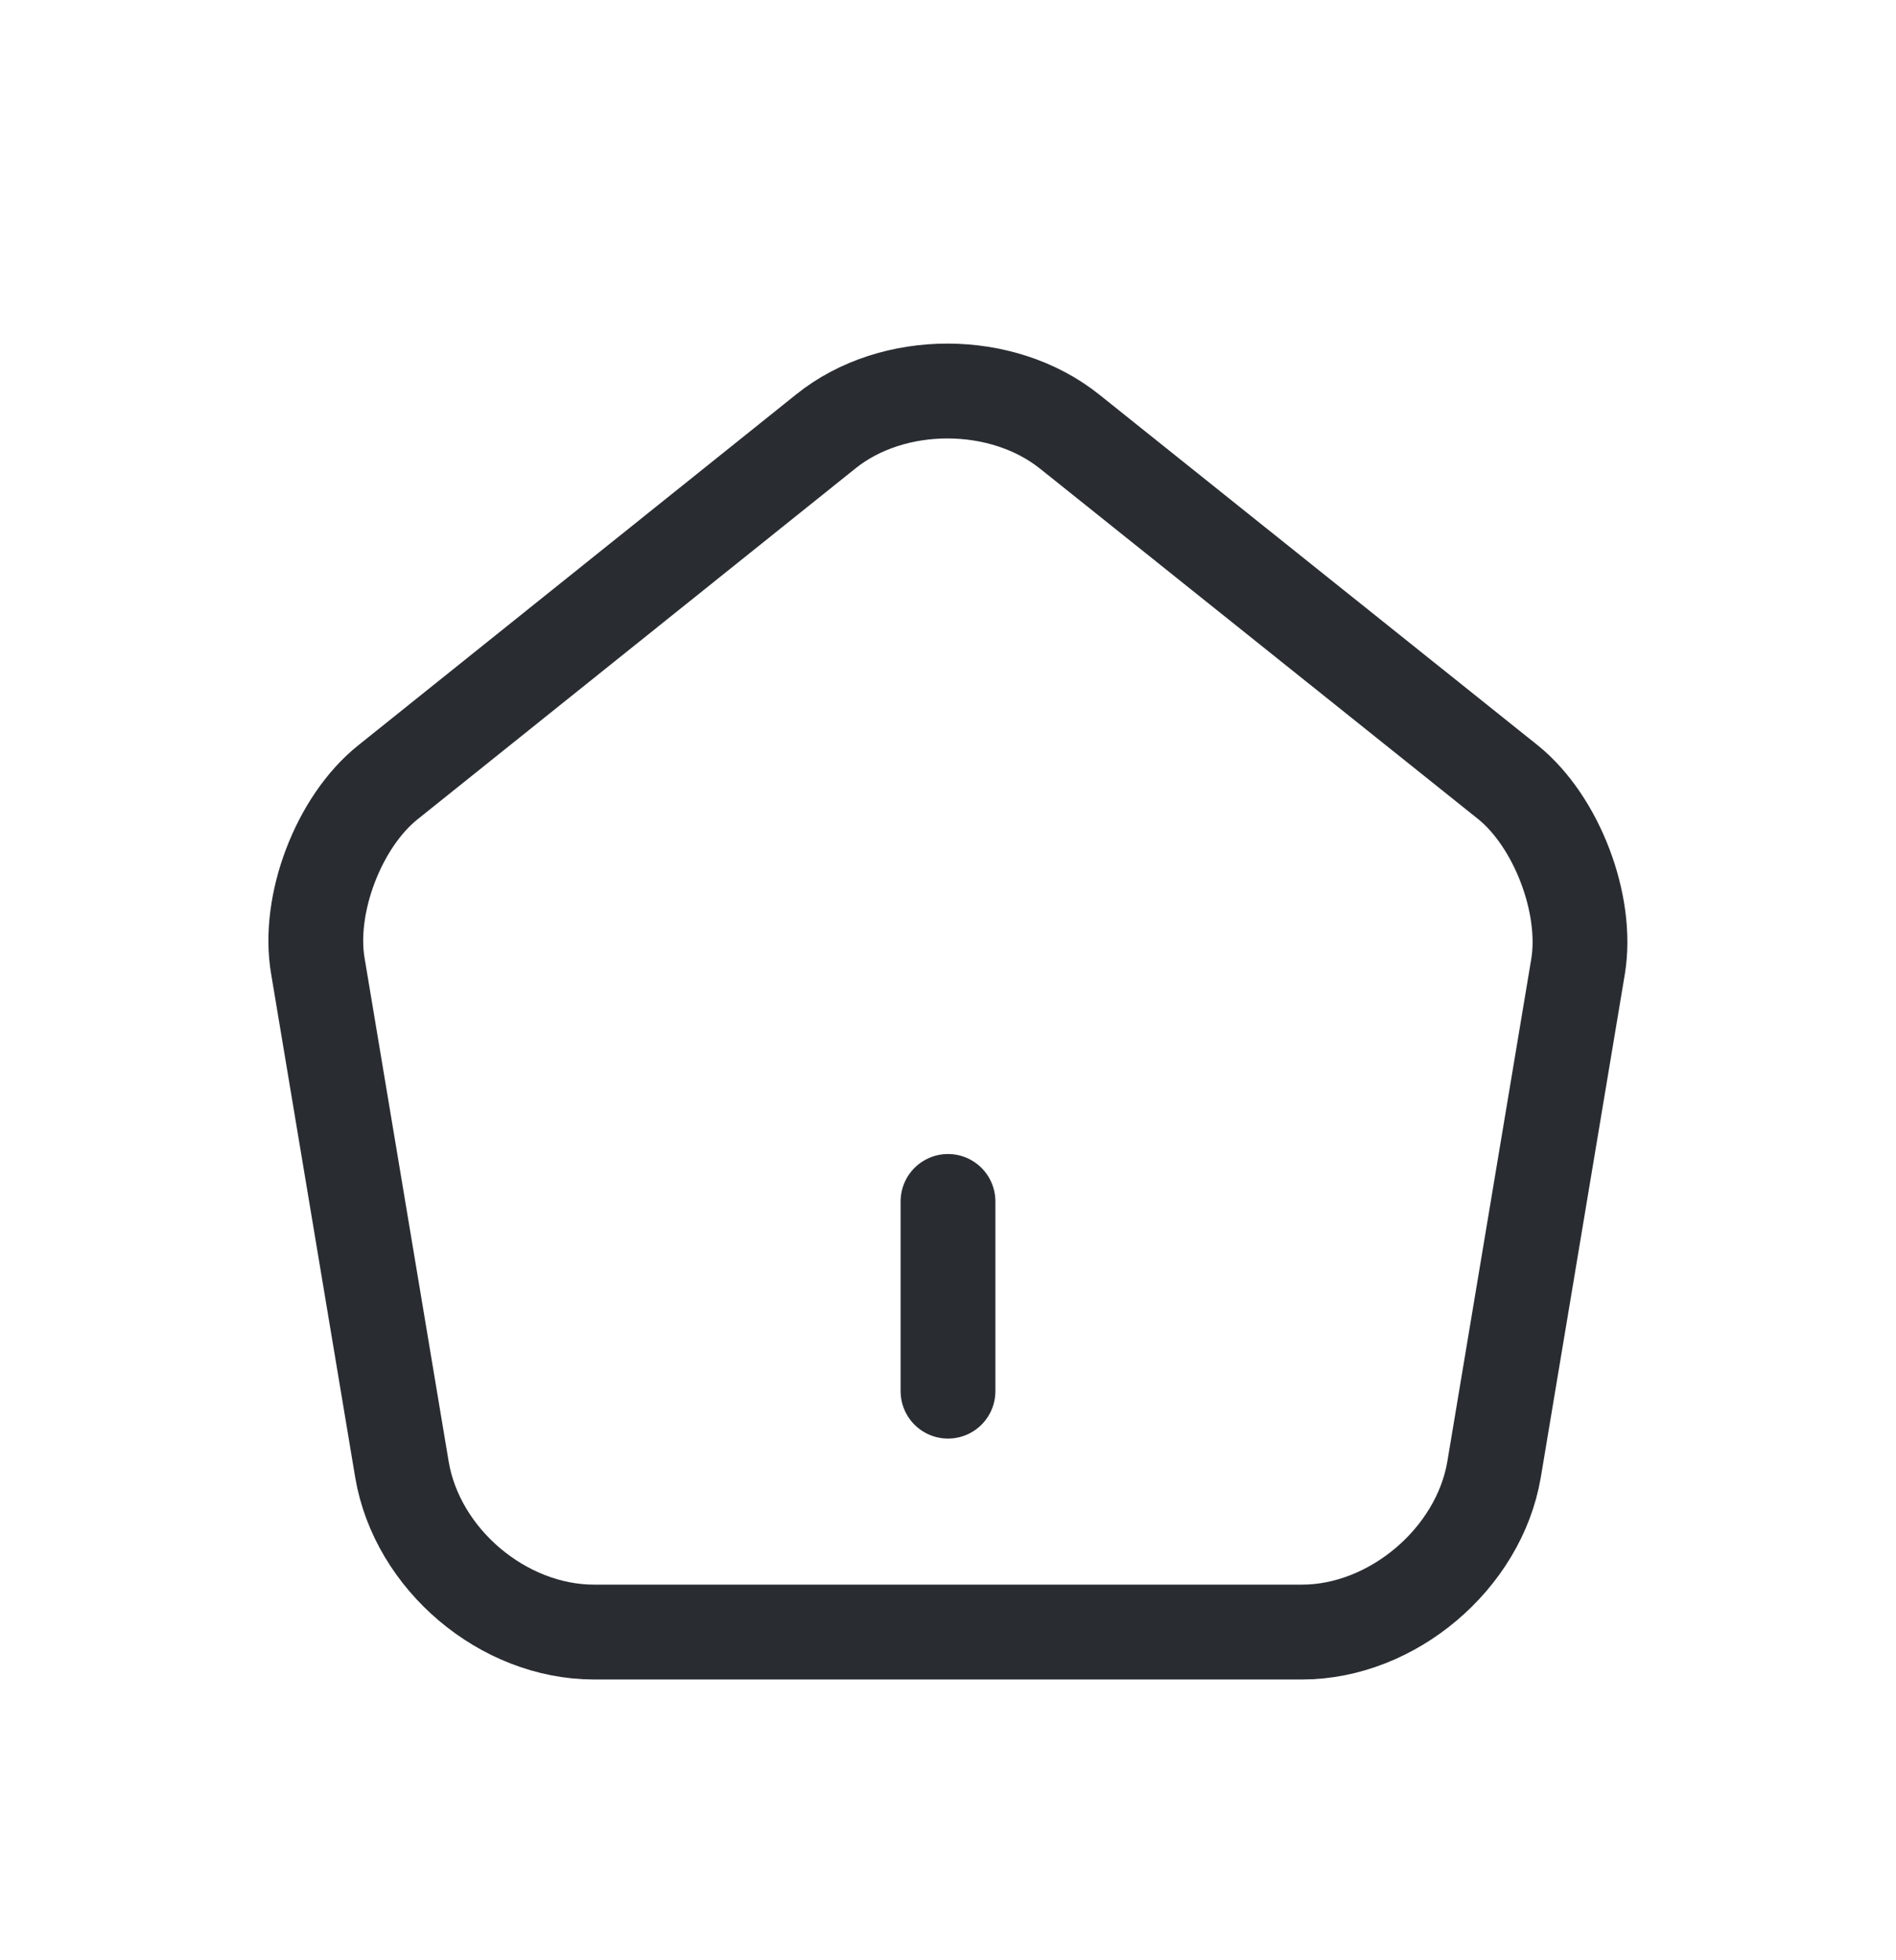 <svg width="30" height="31" viewBox="0 0 30 31" fill="none" xmlns="http://www.w3.org/2000/svg">
<g filter="url(#filter0_d_1_5030)">
<path d="M15 18V15" stroke="#292D32" stroke-width="1.5" stroke-linecap="round" stroke-linejoin="round"/>
<path d="M13.07 2.82L6.14 8.37C5.36 8.99 4.86 10.3 5.03 11.28L6.36 19.24C6.6 20.66 7.96 21.81 9.4 21.81H20.6C22.03 21.81 23.4 20.65 23.64 19.24L24.97 11.28C25.13 10.3 24.63 8.99 23.86 8.37L16.93 2.83C15.86 1.97 14.13 1.97 13.07 2.82Z" stroke="#292D32" stroke-width="1.5" stroke-linecap="round" stroke-linejoin="round"/>
</g>
<defs>
<filter id="filter0_d_1_5030" x="-1" y="0" width="32" height="32" filterUnits="userSpaceOnUse" color-interpolation-filters="sRGB">
<feFlood flood-opacity="0" result="BackgroundImageFix"/>
<feColorMatrix in="SourceAlpha" type="matrix" values="0 0 0 0 0 0 0 0 0 0 0 0 0 0 0 0 0 0 127 0" result="hardAlpha"/>
<feOffset dy="4"/>
<feGaussianBlur stdDeviation="2"/>
<feComposite in2="hardAlpha" operator="out"/>
<feColorMatrix type="matrix" values="0 0 0 0 0 0 0 0 0 0 0 0 0 0 0 0 0 0 0.25 0"/>
<feBlend mode="normal" in2="BackgroundImageFix" result="effect1_dropShadow_1_5030"/>
<feBlend mode="normal" in="SourceGraphic" in2="effect1_dropShadow_1_5030" result="shape"/>
</filter>
</defs>
</svg>
